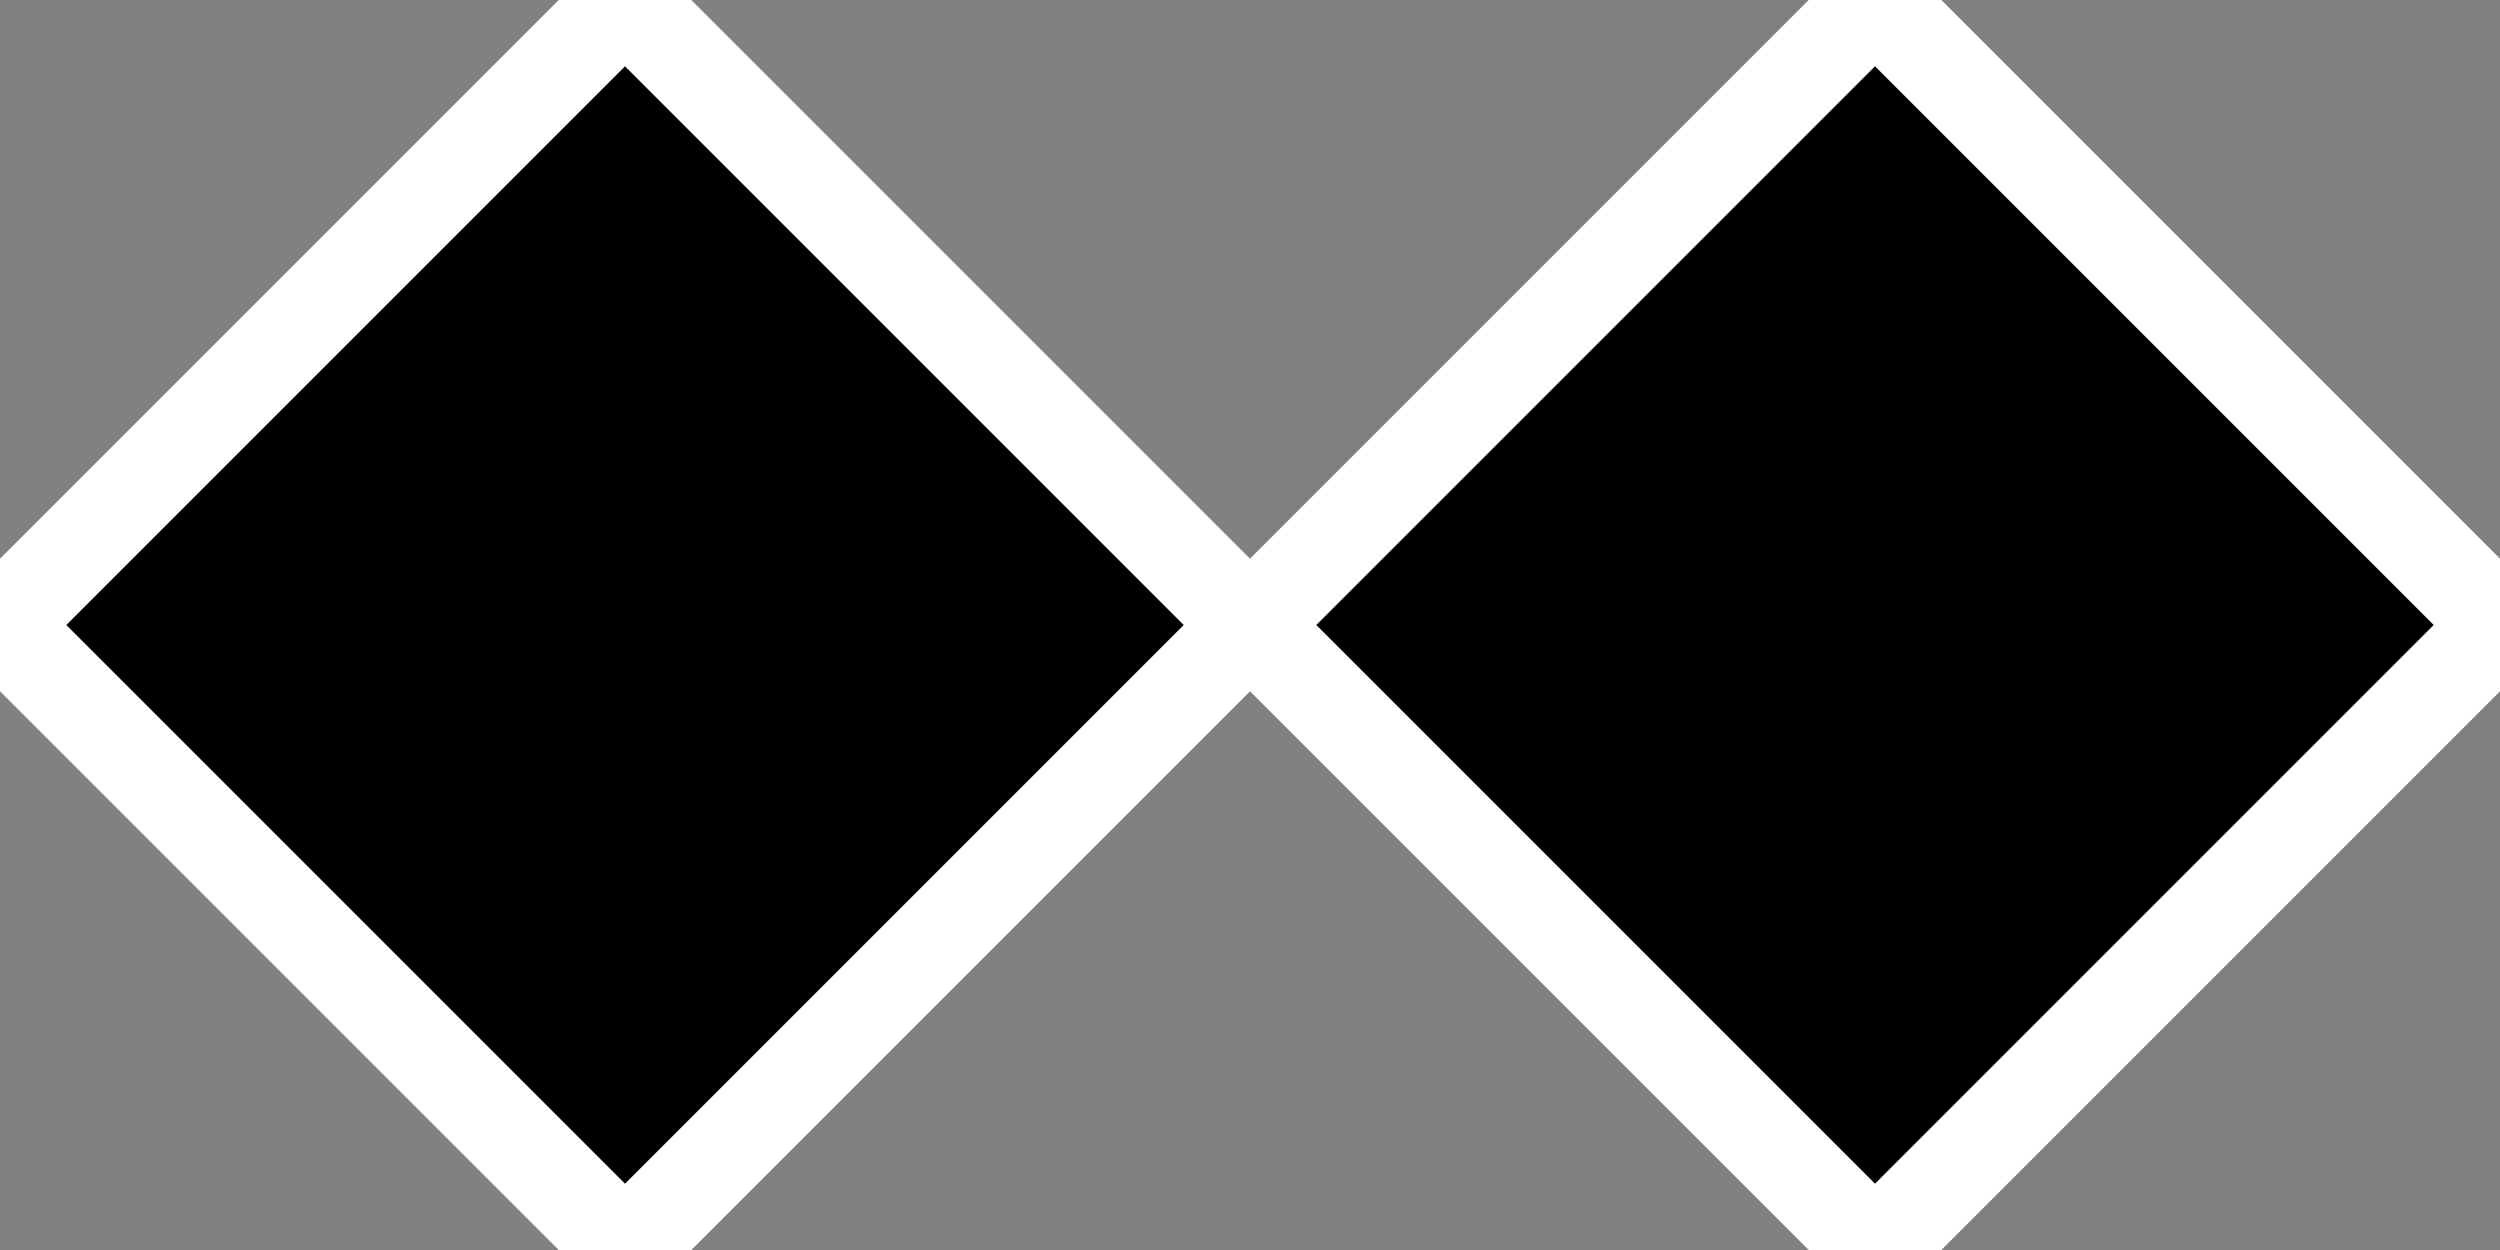 <svg width="80" height="40" viewBox="0 0 80 40" fill="none" xmlns="http://www.w3.org/2000/svg">
<rect x="0" y="0" width="80" height="40" fill="#808080" stroke="none"/>
<polygon points="0 20,20 40,40 20,60 40,80 20,60 0,40 20,20 0" fill="#000000" stroke="#FFFFFF" stroke-width="3"/>
</svg>
